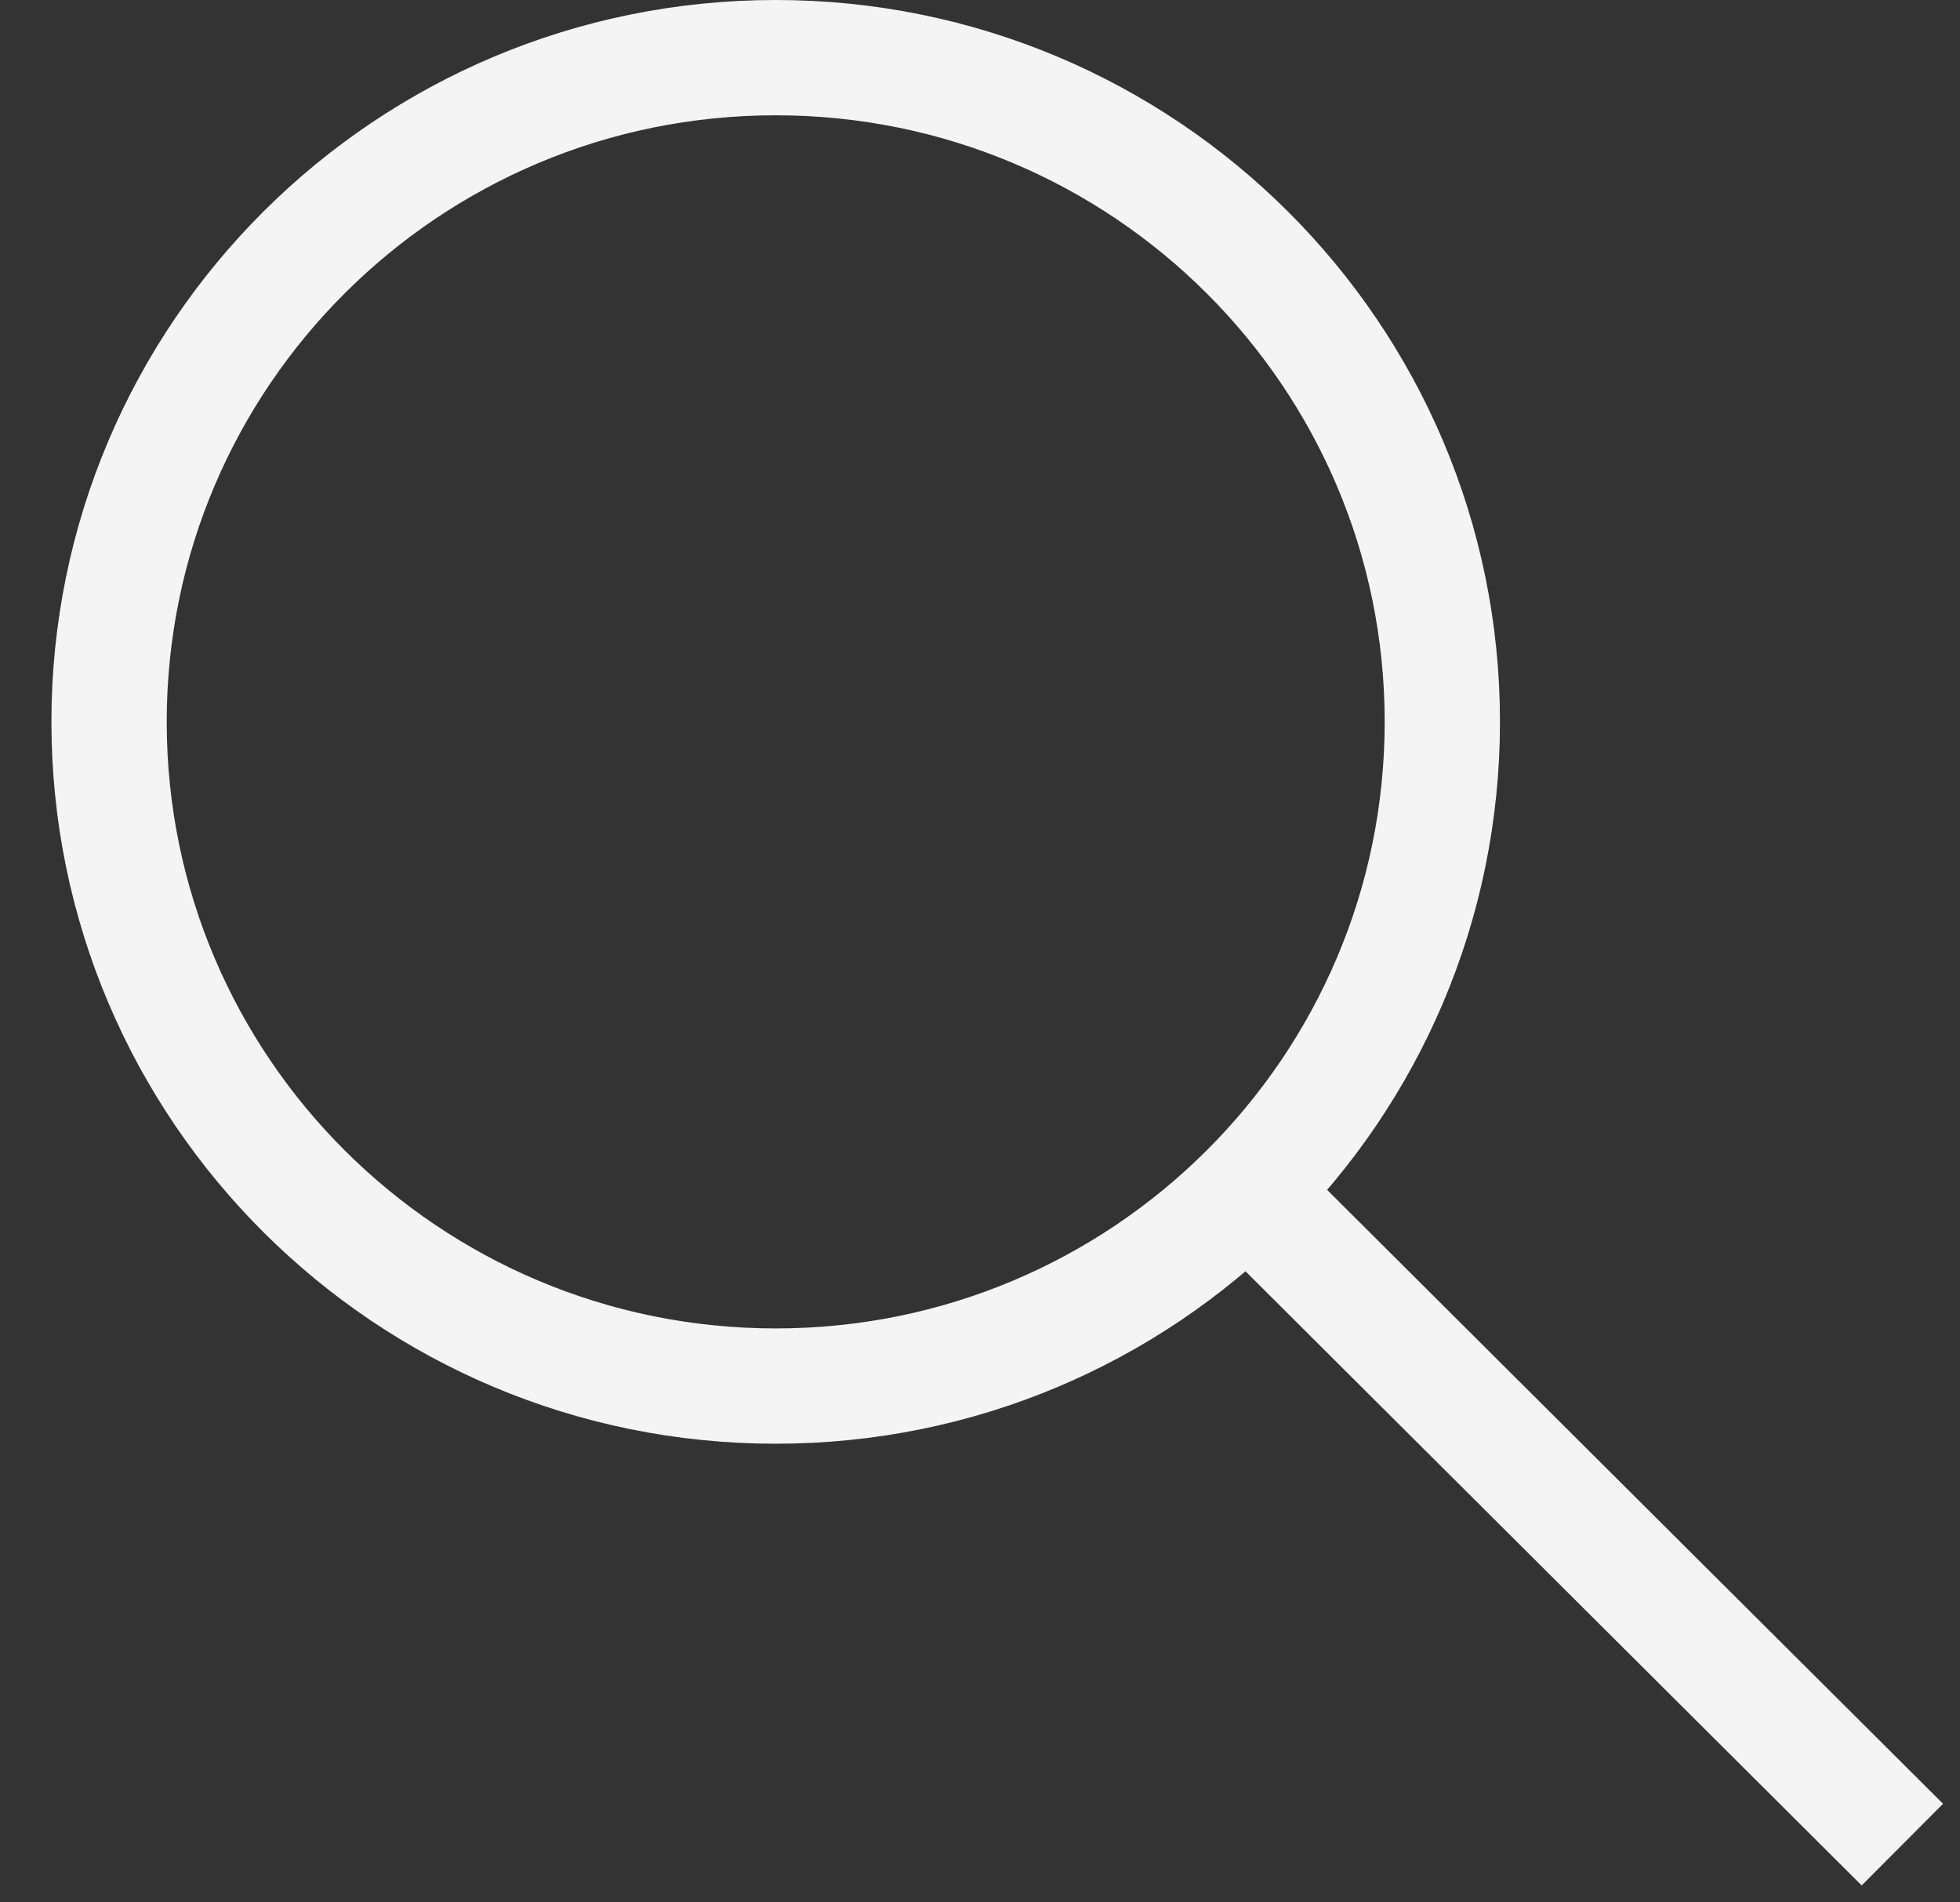 <svg width="34" height="33" viewBox="0 0 34 33" fill="none" xmlns="http://www.w3.org/2000/svg">
<rect x="0" y="0" width="34" height="33" fill="#333333" stroke="none"/>
<path d="M25.02 12.522C25.02 18.882 19.846 24.044 13.456 24.044C7.066 24.044 1.892 18.882 1.892 12.522C1.892 6.162 7.066 1 13.456 1C19.846 1 25.02 6.162 25.02 12.522Z" stroke="#F4F4F4" stroke-width="2"/>
<path d="M21.832 20.867L33 31.998" stroke="#F4F4F4" stroke-width="2"/>
</svg>

